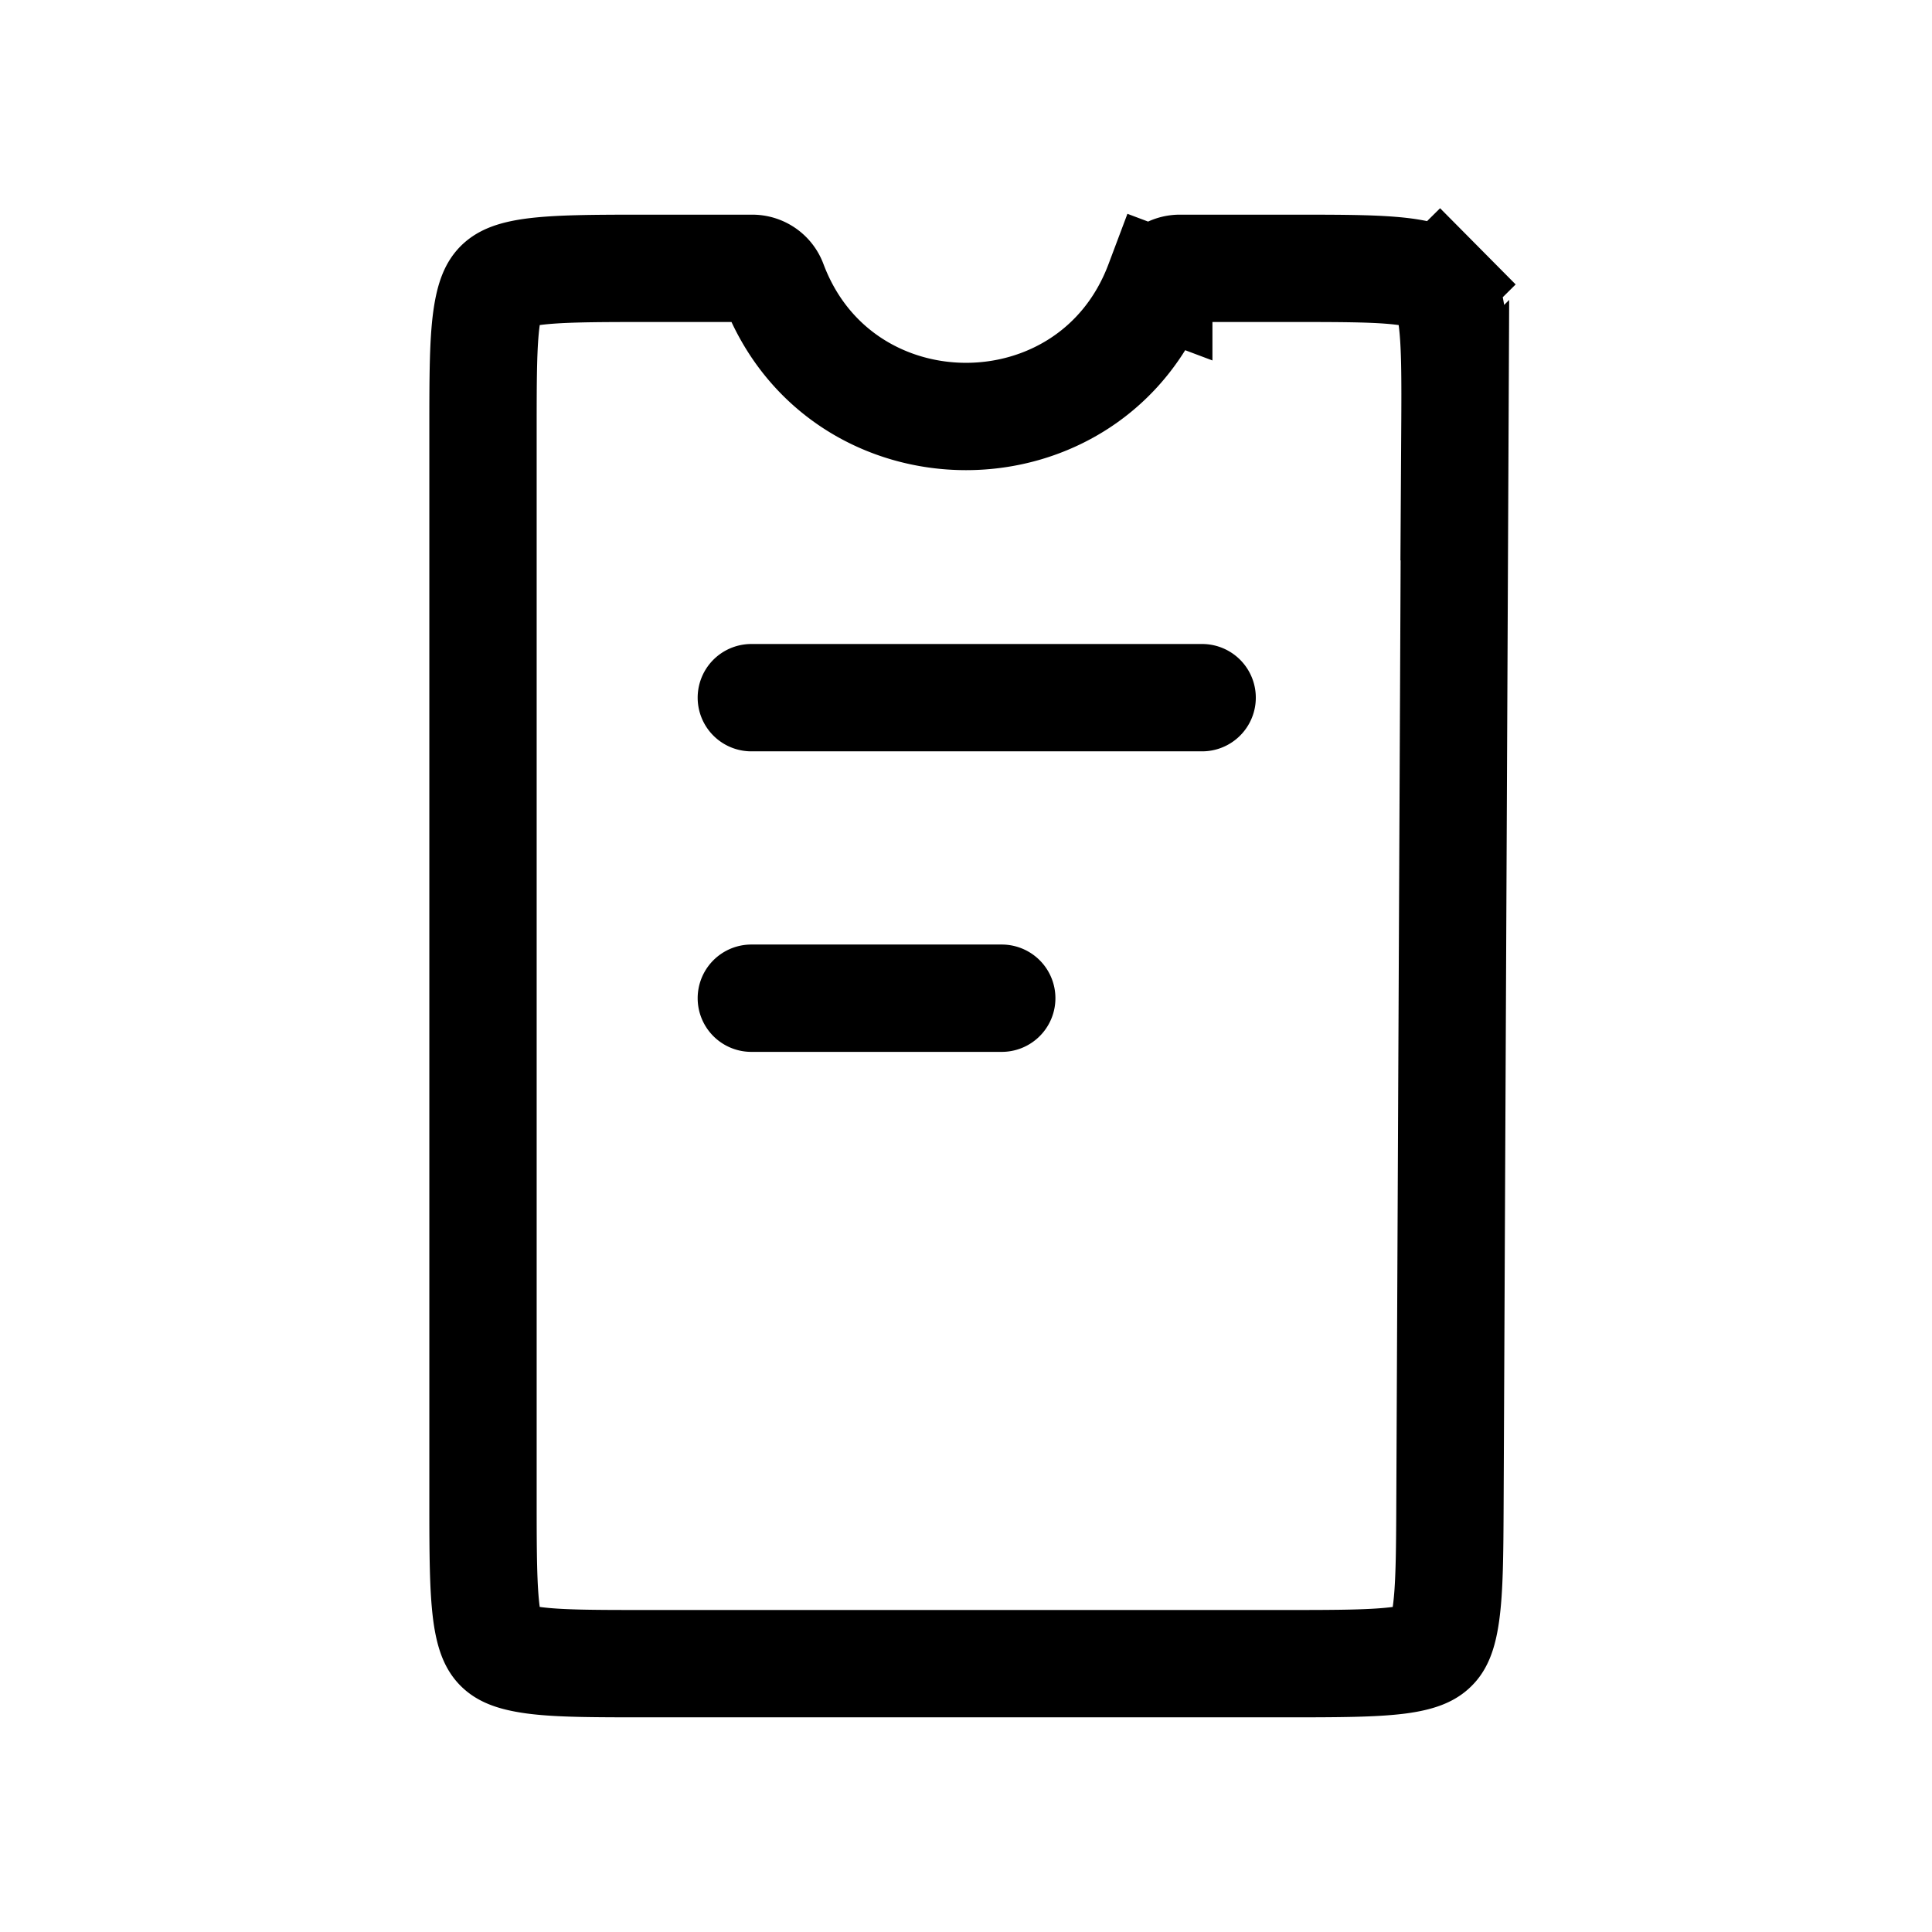 <svg width="18" height="18" fill="none" xmlns="http://www.w3.org/2000/svg"><path d="M13.555 4.007l-.046 10c-.002.483-.005.796-.037 1.026-.03.216-.077.284-.115.321-.038.038-.106.085-.321.114-.23.03-.543.032-1.027.032H6c-.486 0-.8-.001-1.03-.032-.218-.03-.285-.076-.324-.114-.038-.038-.085-.106-.114-.323-.03-.232-.032-.546-.032-1.031V4c0-.486.001-.8.032-1.03.03-.218.076-.285.114-.324.039-.038.106-.085.323-.114.232-.03.545-.032 1.031-.032h1.009c.087 0 .165.054.195.136.623 1.659 2.97 1.659 3.592 0l-.468-.176.468.176a.209.209 0 0 1 .195-.136h1.064c.488 0 .803.001 1.035.032.218.03.286.077.324.115l.355-.352-.355.352c.038.038.085.107.114.325.03.232.03.547.027 1.035zM7 6.5h4.2M7 9.3h2.333" stroke="currentColor" stroke-linecap="round"/></svg>